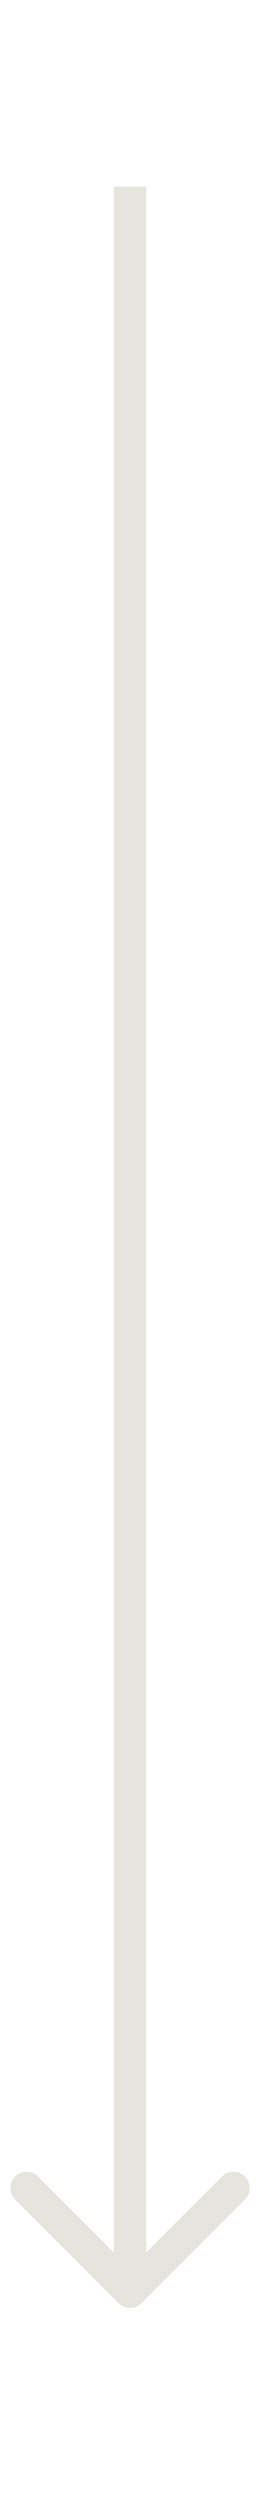 <svg width="10" height="96" viewBox="0 0 24 196" fill="none" xmlns="http://www.w3.org/2000/svg">
<path d="M10.939 195.061C11.525 195.646 12.475 195.646 13.061 195.061L22.607 185.515C23.192 184.929 23.192 183.979 22.607 183.393C22.021 182.808 21.071 182.808 20.485 183.393L12 191.879L3.515 183.393C2.929 182.808 1.979 182.808 1.393 183.393C0.808 183.979 0.808 184.929 1.393 185.515L10.939 195.061ZM10.5 0L10.5 194H13.5L13.5 0L10.5 0Z" fill="#E5E5DE"/>
</svg>
